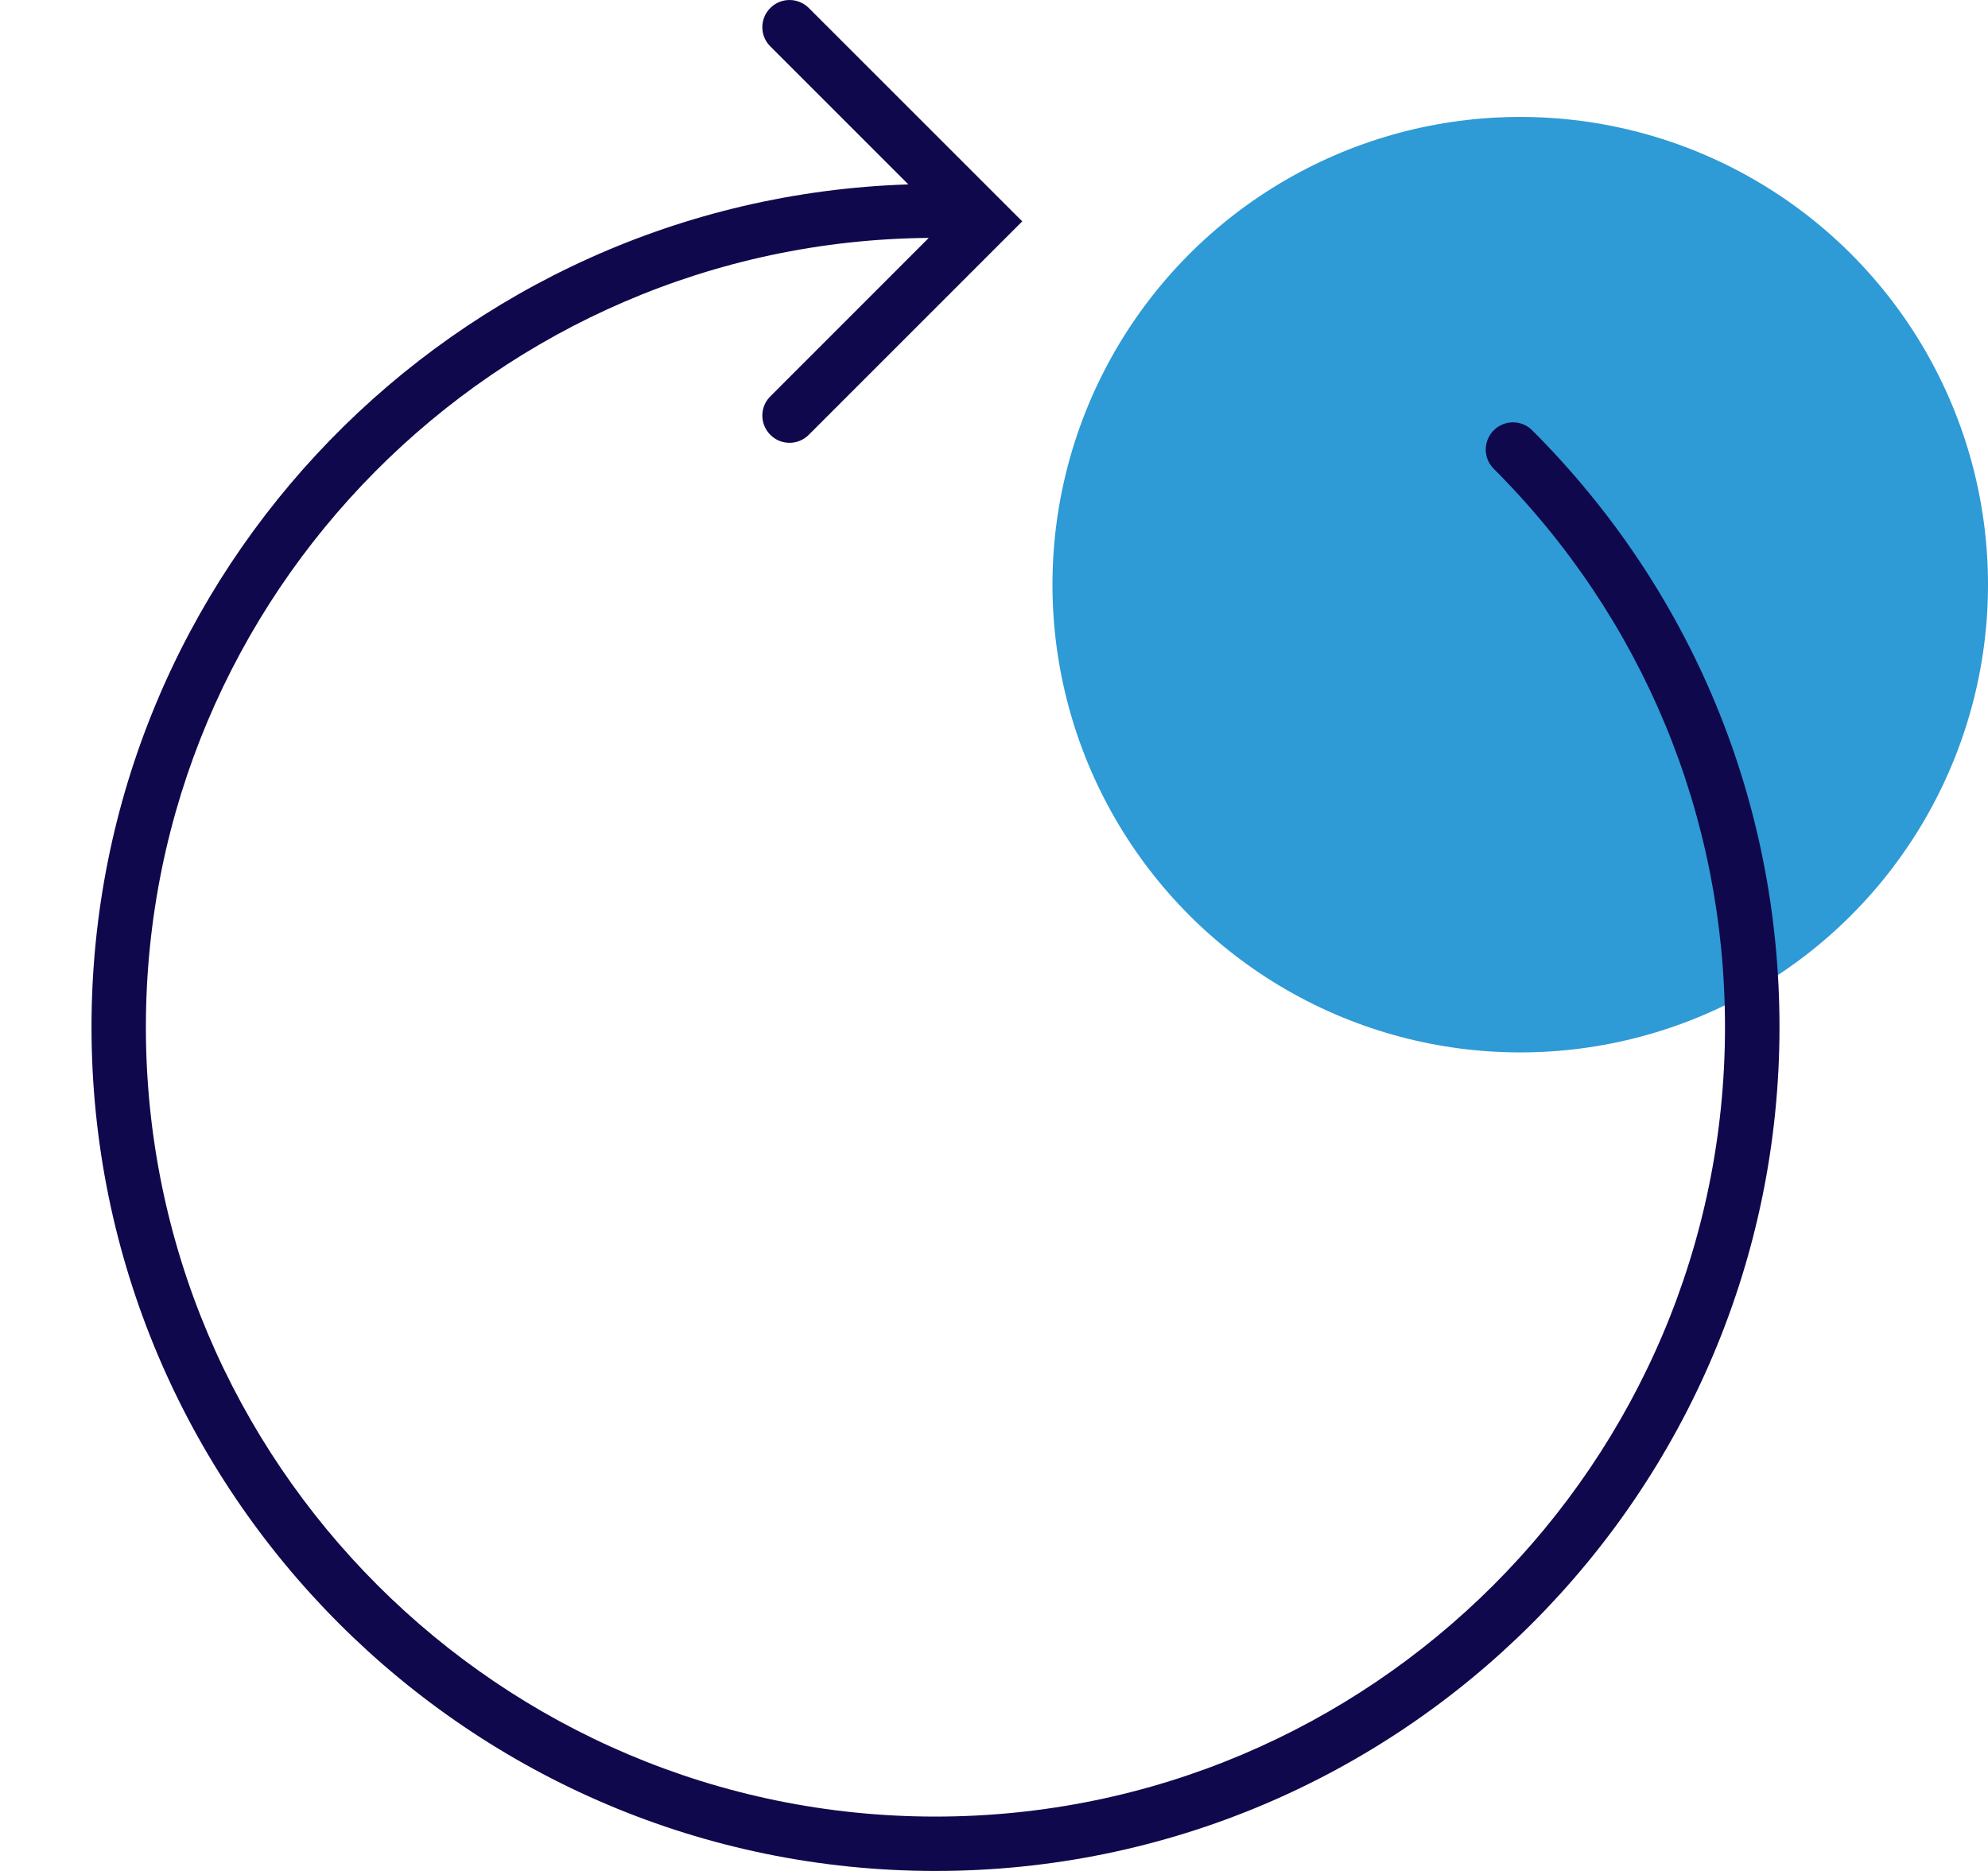 <svg width="34" height="32" viewBox="0 0 34 32" fill="none" xmlns="http://www.w3.org/2000/svg">
<circle cx="26" cy="10" r="8" fill="#2E9AD6"/>
<path d="M26.205 7.36C26.023 7.178 25.729 7.178 25.547 7.36C25.365 7.542 25.365 7.837 25.547 8.018C28.097 10.569 29.502 13.96 29.502 17.567C29.502 25.014 23.444 31.07 15.998 31.07C8.553 31.07 2.495 25.013 2.495 17.567C2.495 10.16 8.492 4.132 15.884 4.069L13.175 6.779C12.992 6.96 12.992 7.255 13.175 7.437C13.264 7.528 13.385 7.574 13.503 7.574C13.621 7.574 13.741 7.528 13.832 7.437L17.483 3.786L13.832 0.136C13.649 -0.045 13.356 -0.045 13.175 0.136C12.992 0.319 12.992 0.613 13.175 0.794L15.535 3.154C7.79 3.403 1.565 9.762 1.565 17.565C1.565 25.525 8.04 32 15.999 32C23.96 32 30.434 25.525 30.434 17.566C30.434 13.71 28.931 10.086 26.205 7.36Z" fill="#10084C"/>
</svg>
